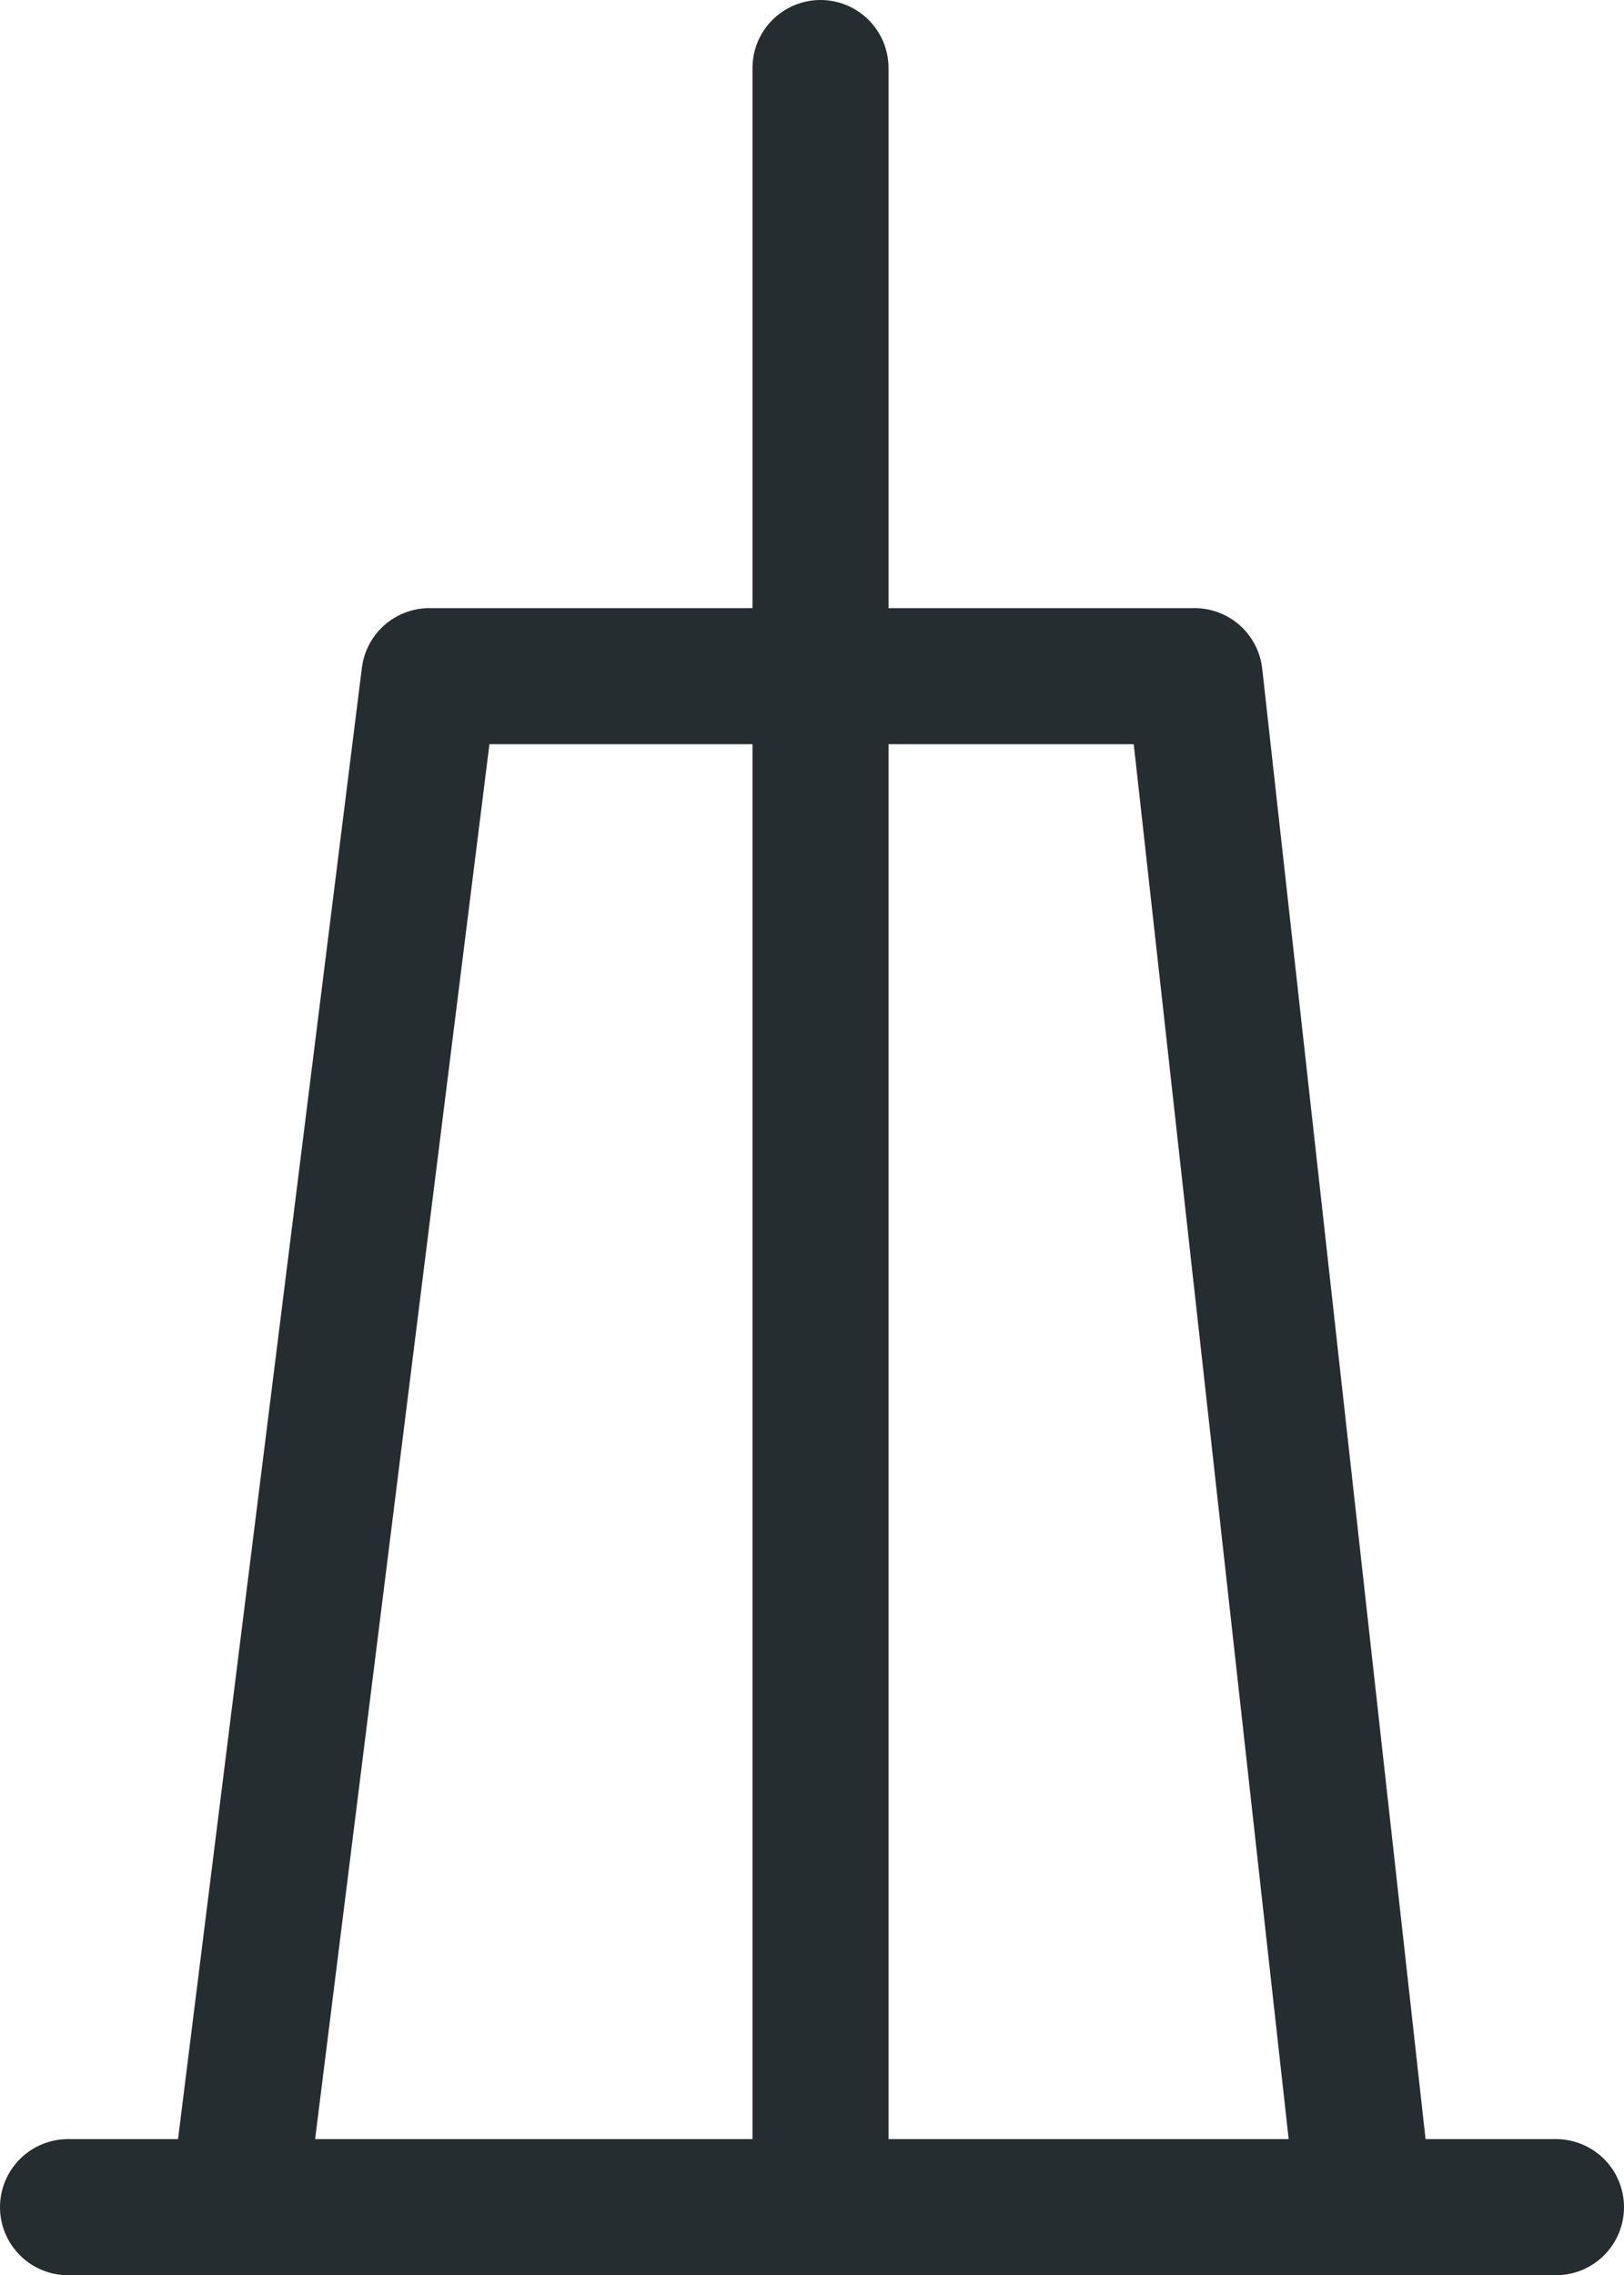 <?xml version="1.0" encoding="UTF-8"?>

<svg xmlns="http://www.w3.org/2000/svg" version="1.2" baseProfile="tiny" xml:space="preserve" style="shape-rendering:geometricPrecision; fill-rule:evenodd;" width="3.82mm" height="5.35mm" viewBox="-1.96 -5.19 3.82 5.35">
  <title>MORFAC04</title>
  <desc>deviation mooring dolphin</desc>
  <rect style="stroke:black;stroke-width:0.32;display:none;" fill="none" x="-1.8" y="-5.03" height="5.03" width="3.5"/>
  <rect style="stroke:blue;stroke-width:0.32;display:none;" fill="none" x="-1.8" y="-5.03" height="5.03" width="3.5"/>
  <path d=" M -1.8,0 L 1.7,0" style="stroke-linecap:round;stroke-linejoin:round;fill:none;stroke:#252D31;" stroke-width="0.32" />
  <path d=" M -1.4,0 L -0.95,-3.6 L 0.85,-3.6 L 1.25,0" style="stroke-linecap:round;stroke-linejoin:round;fill:none;stroke:#252D31;" stroke-width="0.32" />
  <path d=" M -0.03,-0.01 L -0.03,-5.03" style="stroke-linecap:round;stroke-linejoin:round;fill:none;stroke:#252D31;" stroke-width="0.32" />
  <circle style="stroke:red;stroke-width:0.64;display:none;" fill="none" cx="0" cy="0" r="1"/>
</svg>
